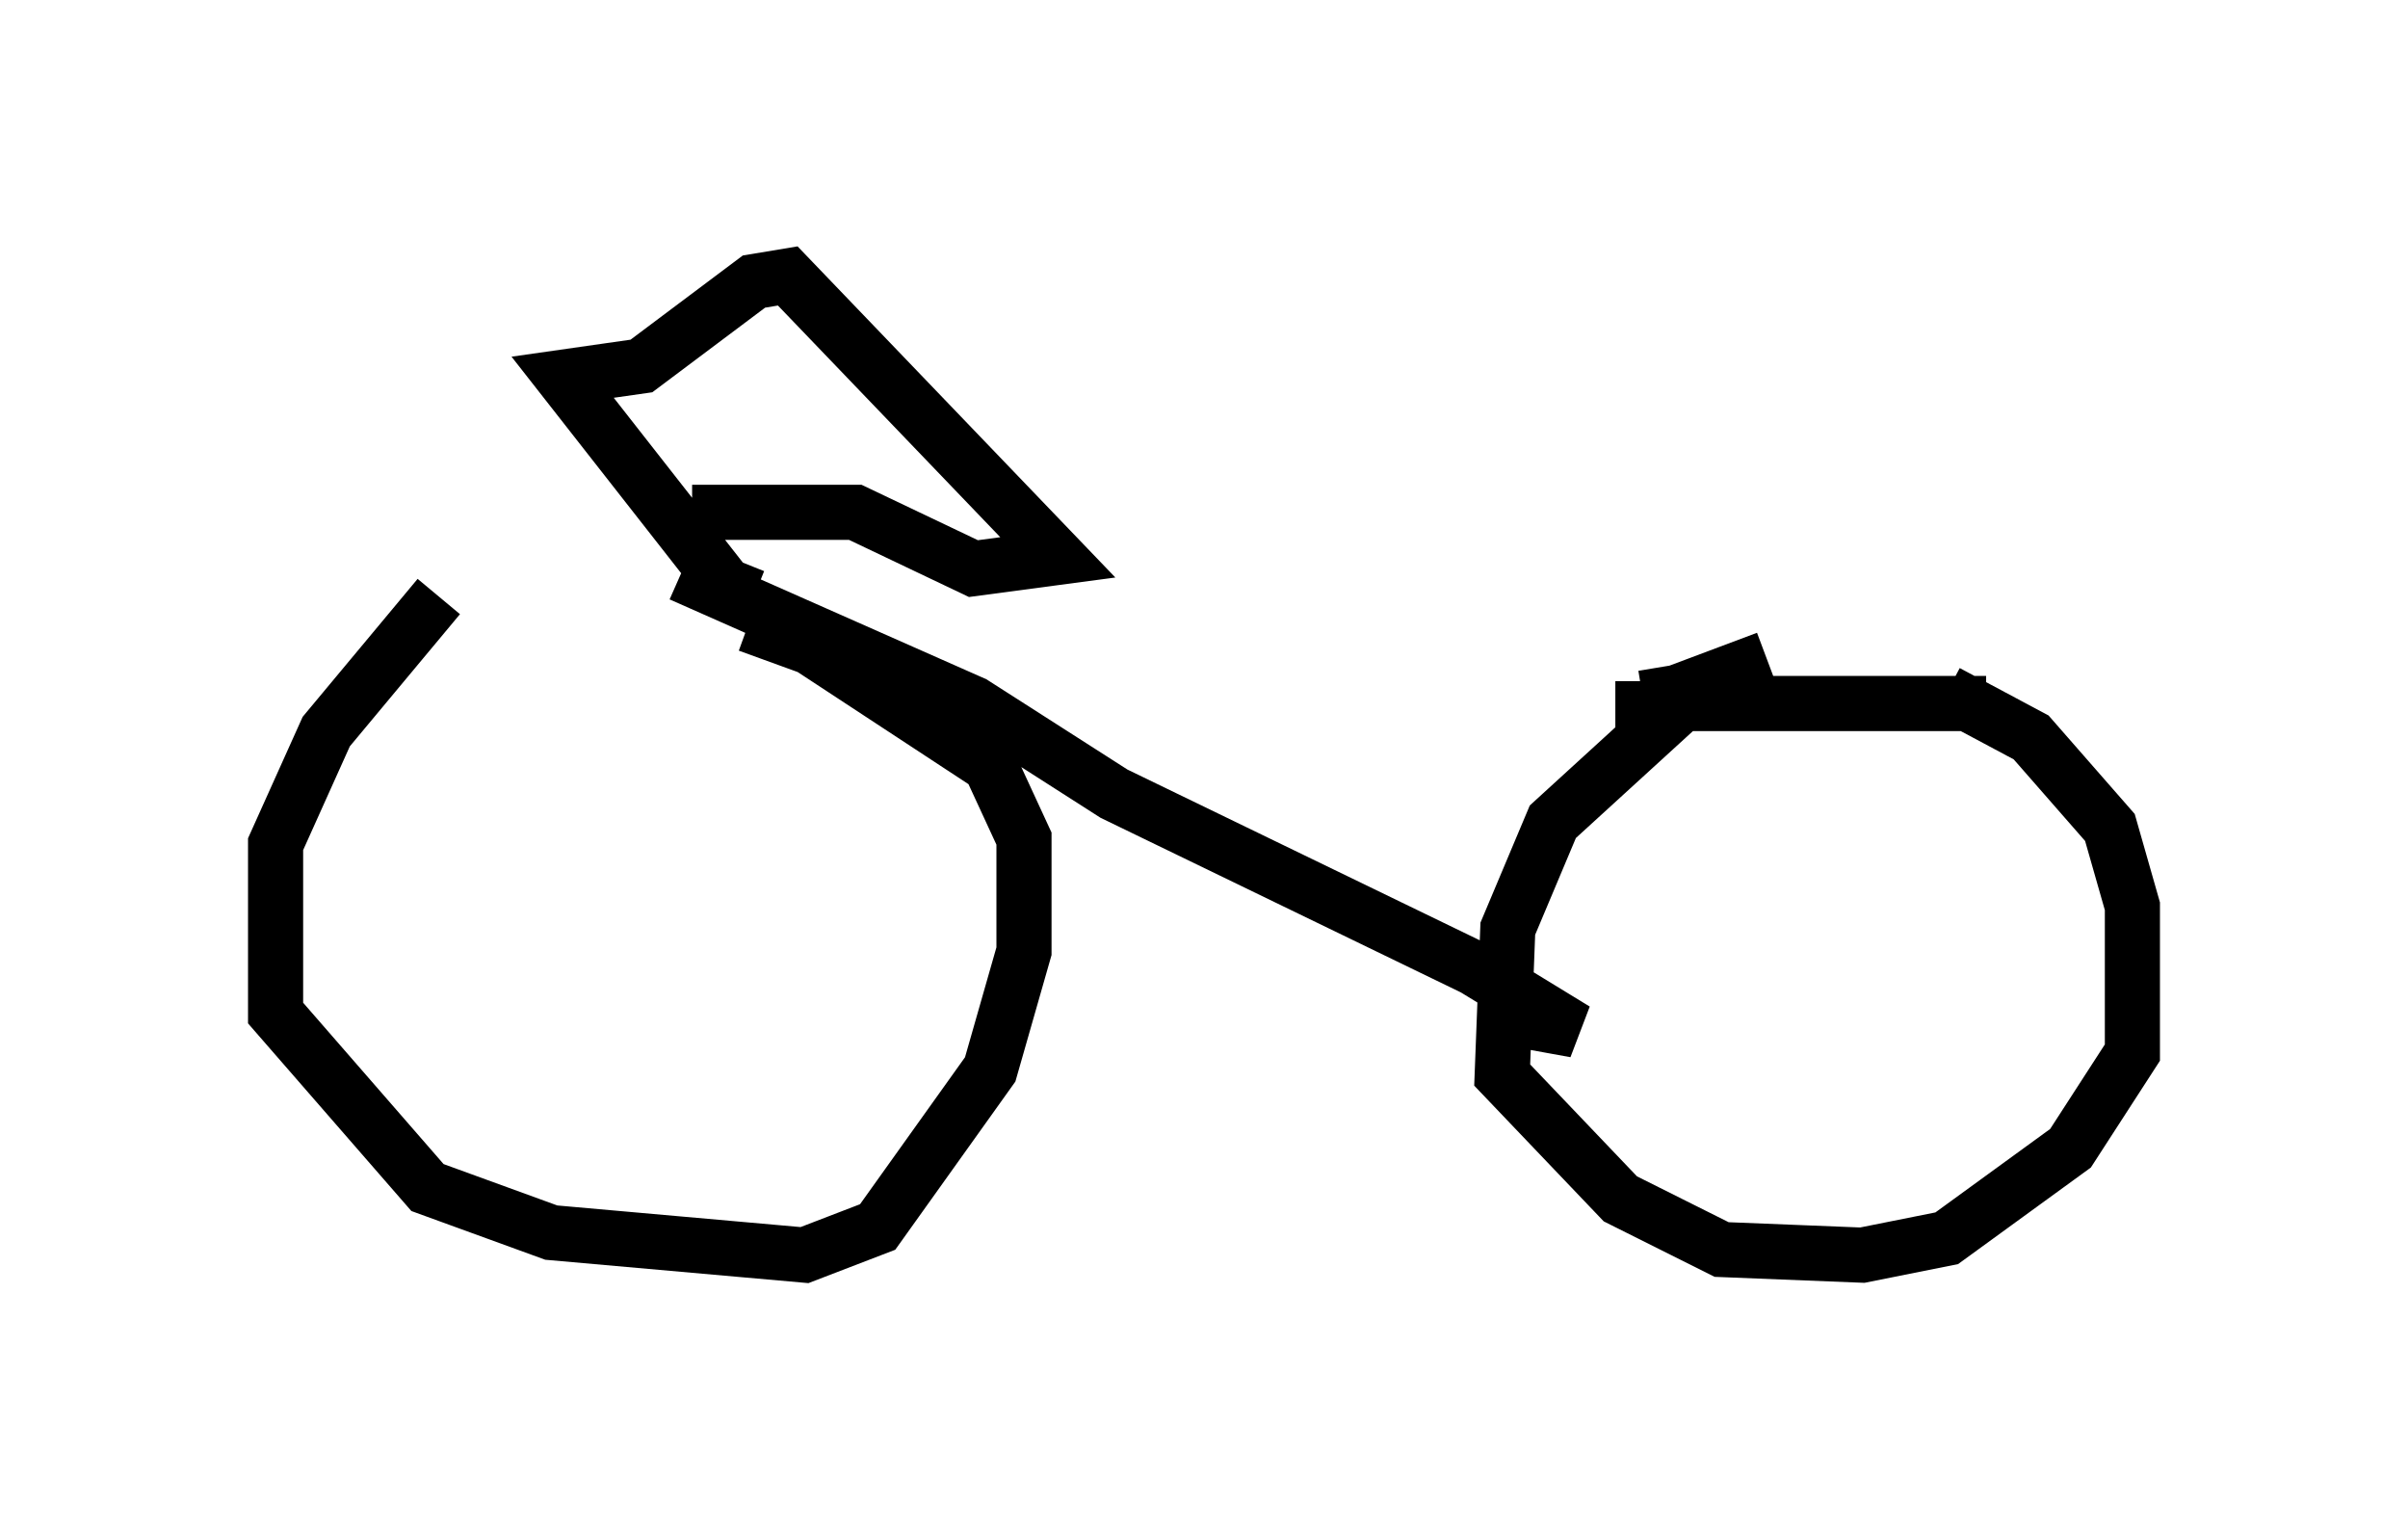 <?xml version="1.0" encoding="utf-8" ?>
<svg baseProfile="full" height="27.763" version="1.1" width="43.688" xmlns="http://www.w3.org/2000/svg" xmlns:ev="http://www.w3.org/2001/xml-events" xmlns:xlink="http://www.w3.org/1999/xlink"><defs /><rect fill="white" height="27.763" width="43.688" x="0" y="0" /><path d="M12.861, 10.921 m-4.9, -0.102 l-2.042, 2.45 -0.919, 2.042 l0.0, 3.063 2.756, 3.165 l2.246, 0.817 4.594, 0.408 l1.327, -0.51 2.042, -2.858 l0.613, -2.144 0.0, -2.042 l-0.613, -1.327 -3.267, -2.144 l-1.123, -0.408 m22.459, 1.429 l-5.513, 0.0 -2.348, 2.144 l-0.817, 1.94 -0.102, 2.654 l2.144, 2.246 1.838, 0.919 l2.552, 0.102 1.531, -0.306 l2.246, -1.633 1.123, -1.735 l0.0, -2.654 -0.408, -1.429 l-1.429, -1.633 -1.531, -0.817 m-3.267, -0.613 l-1.633, 0.613 -0.613, 0.102 l0.0, -0.306 m-17.456, -1.94 l5.308, 2.348 2.552, 1.633 l6.533, 3.165 1.838, 1.123 l-1.123, -0.204 m-13.781, -7.656 l-0.51, -0.204 -2.96, -3.777 l1.429, -0.204 2.042, -1.531 l0.613, -0.102 4.9, 5.104 l-1.531, 0.204 -2.144, -1.021 l-2.96, 0.0 " fill="none" stroke="black" stroke-width="1" /></svg>